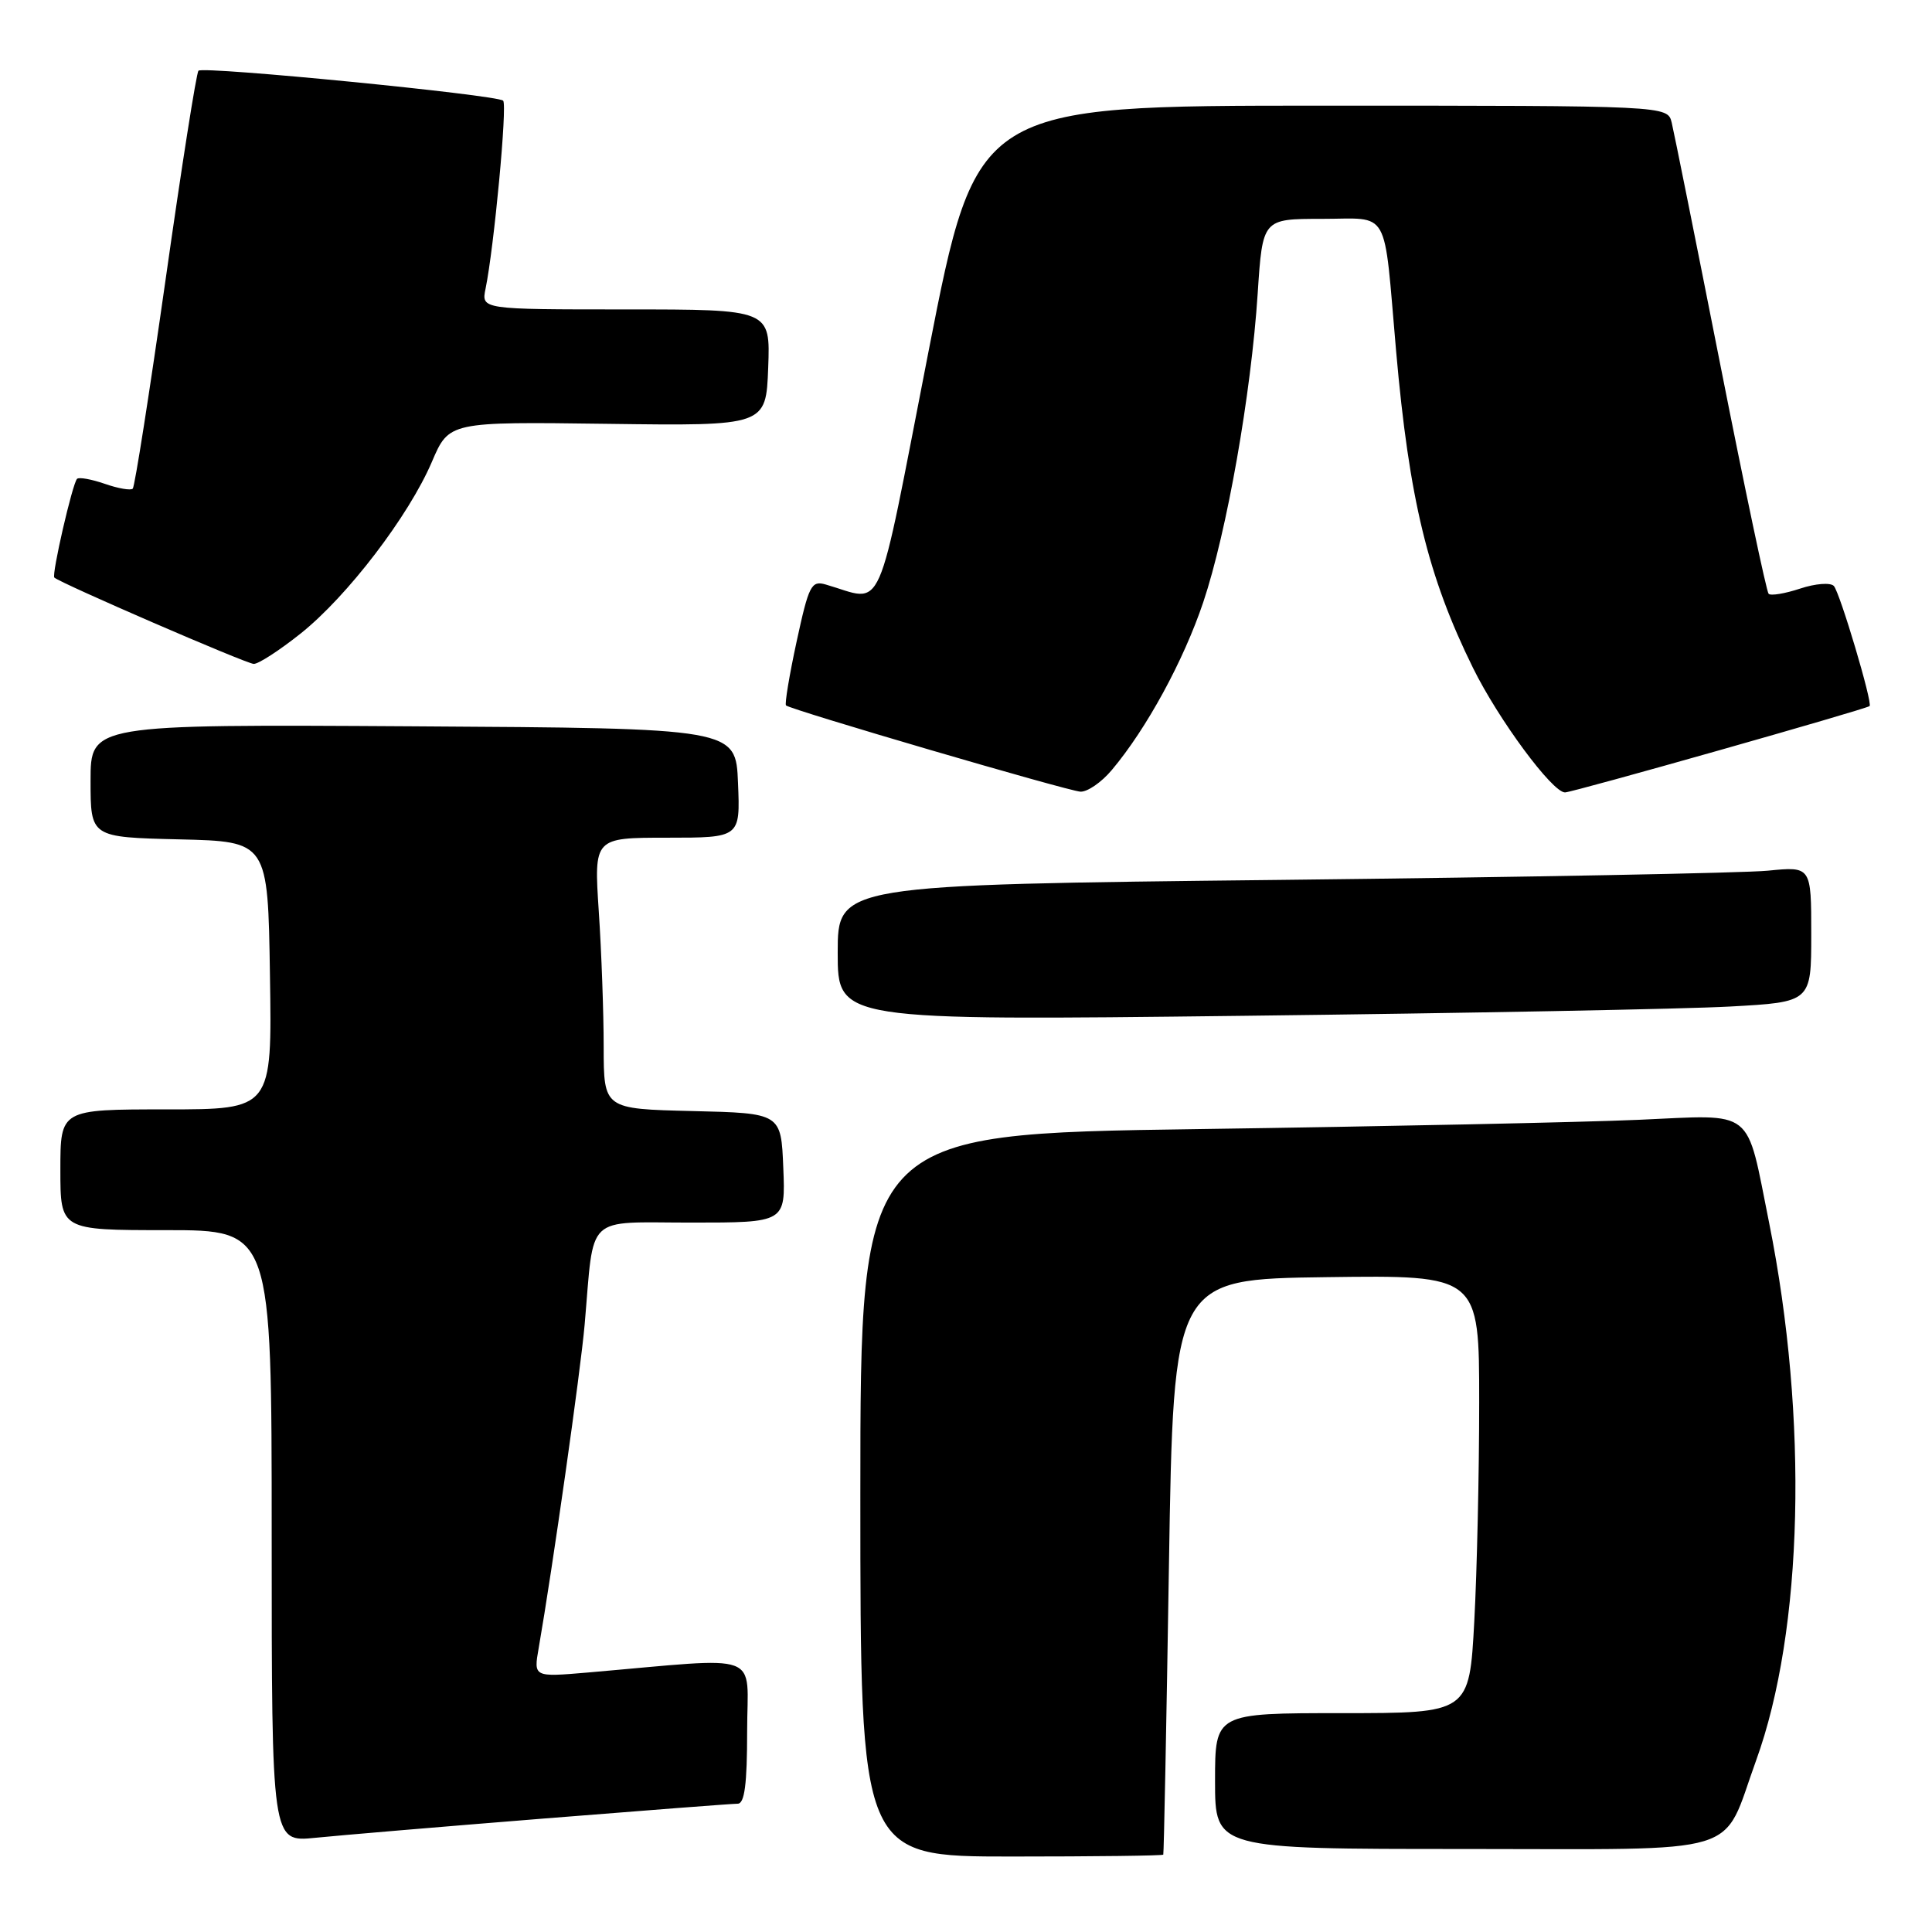 <?xml version="1.0" encoding="UTF-8" standalone="no"?>
<!DOCTYPE svg PUBLIC "-//W3C//DTD SVG 1.1//EN" "http://www.w3.org/Graphics/SVG/1.1/DTD/svg11.dtd" >
<svg xmlns="http://www.w3.org/2000/svg" xmlns:xlink="http://www.w3.org/1999/xlink" version="1.1" viewBox="0 0 256 256">
 <g >
 <path fill="currentColor"
d=" M 154.14 245.75 C 154.22 245.61 154.56 228.40 154.89 207.50 C 155.50 169.50 155.50 169.50 175.75 169.23 C 196.00 168.96 196.00 168.96 196.00 185.82 C 196.00 195.10 195.71 208.16 195.35 214.84 C 194.69 227.00 194.69 227.00 177.85 227.00 C 161.00 227.00 161.00 227.00 161.00 236.00 C 161.00 245.00 161.00 245.00 193.98 245.00 C 231.79 245.00 228.02 246.14 232.69 233.28 C 238.95 216.02 239.63 188.00 234.42 162.04 C 231.31 146.60 232.70 147.70 217.14 148.38 C 209.64 148.71 183.36 149.26 158.75 149.61 C 114.00 150.25 114.00 150.25 114.00 198.12 C 114.00 246.00 114.00 246.00 134.00 246.00 C 145.00 246.00 154.06 245.89 154.14 245.75 Z  M 72.00 240.97 C 85.47 239.89 97.06 239.00 97.75 239.00 C 98.66 239.00 99.00 236.41 99.00 229.40 C 99.00 218.66 101.49 219.58 77.85 221.62 C 70.70 222.23 70.70 222.23 71.38 218.37 C 73.20 207.92 76.93 181.70 77.47 175.50 C 78.76 160.66 77.37 162.00 91.59 162.00 C 104.09 162.00 104.09 162.00 103.79 154.75 C 103.50 147.50 103.50 147.50 91.75 147.22 C 80.00 146.94 80.00 146.94 79.99 138.72 C 79.99 134.20 79.70 126.11 79.34 120.75 C 78.70 111.00 78.70 111.00 88.39 111.00 C 98.09 111.00 98.09 111.00 97.79 103.75 C 97.50 96.50 97.50 96.50 54.75 96.24 C 12.00 95.98 12.00 95.98 12.00 103.46 C 12.00 110.94 12.00 110.94 23.75 111.22 C 35.50 111.50 35.50 111.50 35.77 129.25 C 36.05 147.00 36.05 147.00 22.02 147.00 C 8.00 147.00 8.00 147.00 8.00 155.00 C 8.00 163.00 8.00 163.00 22.00 163.00 C 36.00 163.00 36.00 163.00 36.00 203.55 C 36.00 244.10 36.00 244.10 41.75 243.52 C 44.91 243.20 58.52 242.05 72.00 240.97 Z  M 229.25 133.37 C 240.00 132.78 240.00 132.78 240.00 123.79 C 240.00 114.80 240.00 114.80 234.25 115.37 C 231.09 115.68 202.06 116.23 169.75 116.59 C 111.00 117.24 111.00 117.24 111.00 126.24 C 111.00 135.24 111.00 135.24 164.75 134.60 C 194.31 134.25 223.34 133.70 229.25 133.37 Z  M 147.32 102.03 C 151.92 96.57 156.83 87.55 159.44 79.79 C 162.57 70.45 165.77 52.28 166.65 38.89 C 167.30 29.00 167.30 29.00 175.13 29.00 C 184.31 29.00 183.30 27.21 184.99 46.50 C 186.72 66.16 189.21 76.39 195.18 88.50 C 198.56 95.35 205.69 105.00 207.37 105.00 C 208.37 105.00 247.16 94.00 247.73 93.56 C 248.17 93.21 243.79 78.49 242.99 77.64 C 242.54 77.17 240.55 77.32 238.53 77.99 C 236.51 78.66 234.63 78.97 234.35 78.68 C 234.07 78.40 231.19 64.74 227.95 48.33 C 224.71 31.93 221.81 17.49 221.51 16.25 C 220.96 14.00 220.96 14.00 175.18 14.00 C 129.40 14.00 129.40 14.00 123.03 46.59 C 115.95 82.81 117.32 79.72 109.41 77.45 C 107.50 76.90 107.17 77.56 105.56 84.99 C 104.59 89.47 103.96 93.29 104.15 93.47 C 104.76 94.05 141.42 104.79 143.16 104.90 C 144.07 104.95 145.95 103.67 147.32 102.03 Z  M 39.83 83.95 C 46.03 79.01 54.16 68.37 57.23 61.19 C 59.50 55.88 59.50 55.88 80.50 56.16 C 101.50 56.44 101.50 56.44 101.79 48.72 C 102.08 41.00 102.08 41.00 82.93 41.00 C 63.77 41.00 63.77 41.00 64.34 38.25 C 65.46 32.80 67.24 13.90 66.67 13.34 C 65.90 12.57 26.93 8.74 26.30 9.37 C 26.02 9.64 24.06 22.11 21.94 37.06 C 19.81 52.02 17.86 64.48 17.59 64.75 C 17.32 65.01 15.66 64.73 13.89 64.11 C 12.12 63.50 10.47 63.20 10.21 63.45 C 9.60 64.06 6.82 76.15 7.20 76.53 C 7.96 77.26 32.63 87.95 33.62 87.97 C 34.24 87.99 37.03 86.18 39.83 83.95 Z "/>
</g>
</svg>